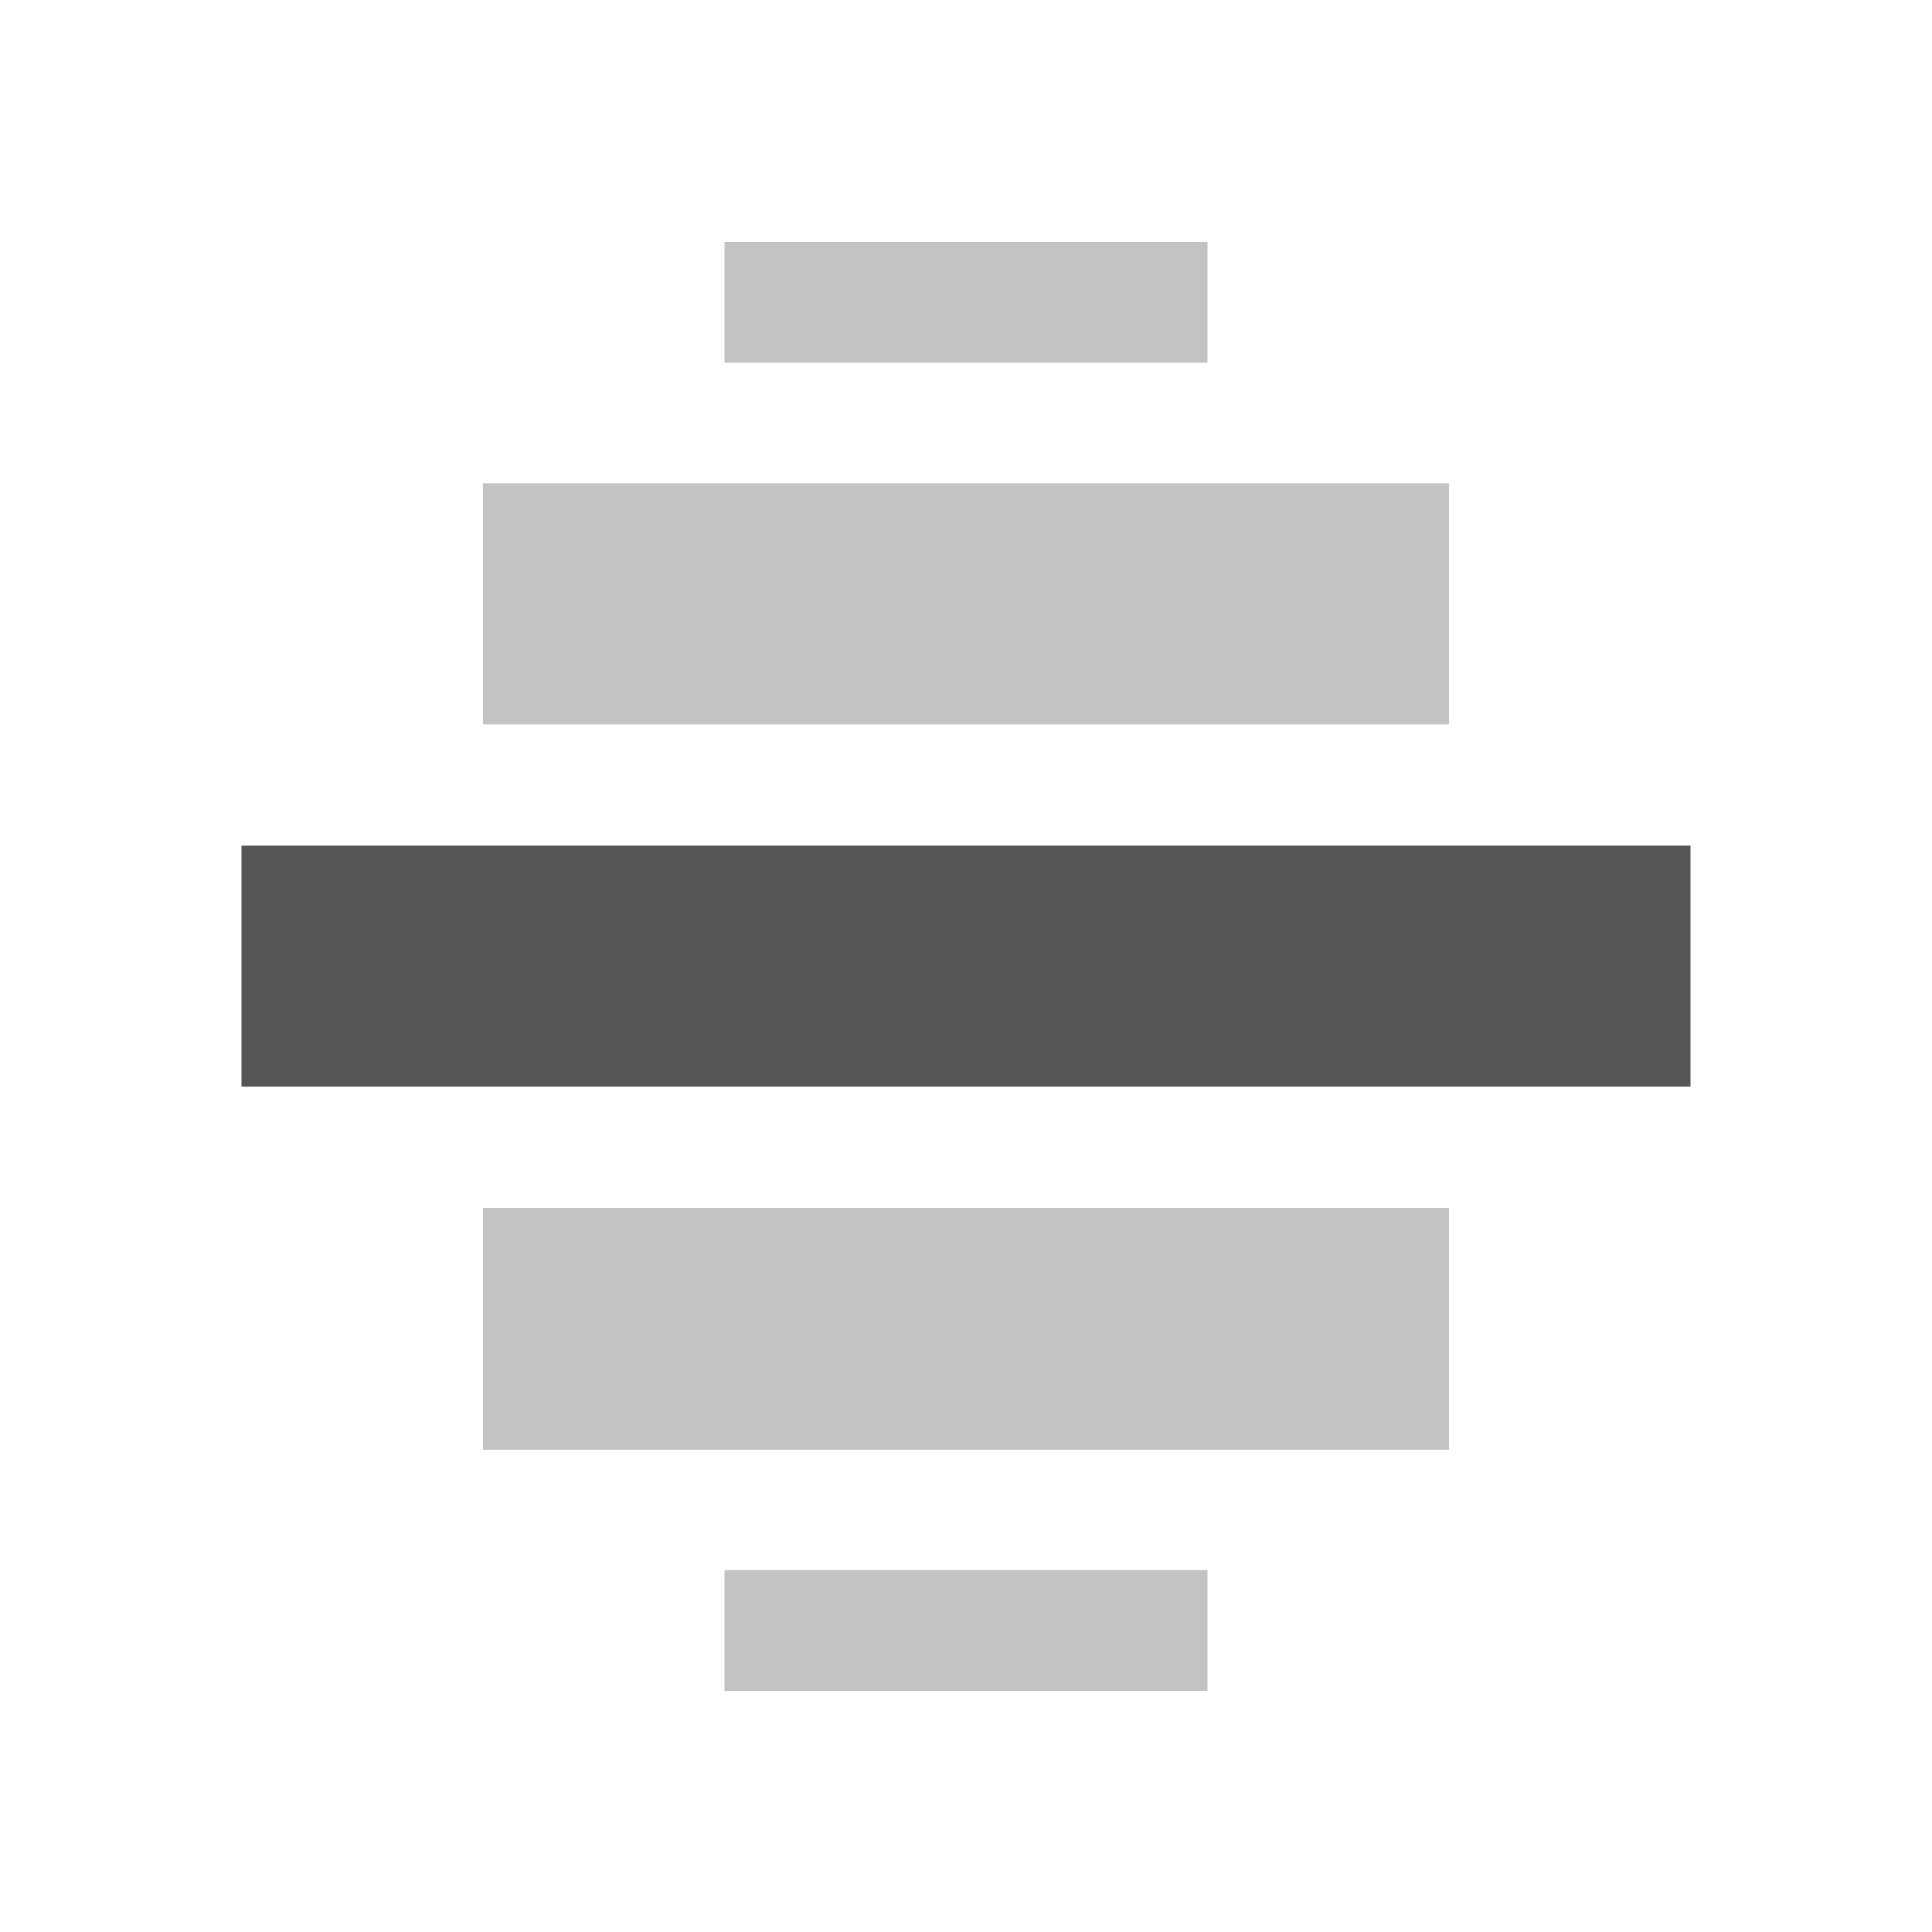<?xml version="1.0" encoding="UTF-8" standalone="no"?>
<svg style="enable-background:new" xmlns="http://www.w3.org/2000/svg" height="16" width="16" version="1.1">
 <title>
  Paper Symbolic Icon Theme
 </title>
 <g transform="translate(-465 -80.997)">
  <rect style="opacity:.35;fill:#555" rx="0" ry="0" transform="scale(-1,1)" width="8" y="91" x="-477" height="2.003"/>
  <rect style="opacity:.35;fill:#555" rx="0" ry="0" transform="scale(-1,1)" width="8" y="85" x="-477" height="1.996"/>
  <rect style="fill:#555" transform="scale(-1,1)" height="1.996" width="12" y="88" x="-479"/>
  <rect style="opacity:.35;fill:#555" rx="0" ry="0" transform="scale(-1,1)" width="4" y="94" x="-475" height="1"/>
  <rect style="opacity:.35;fill:#555" rx="0" ry="0" transform="scale(-1,1)" width="4" y="83" x="-475" height="1"/>
 </g>
</svg>
